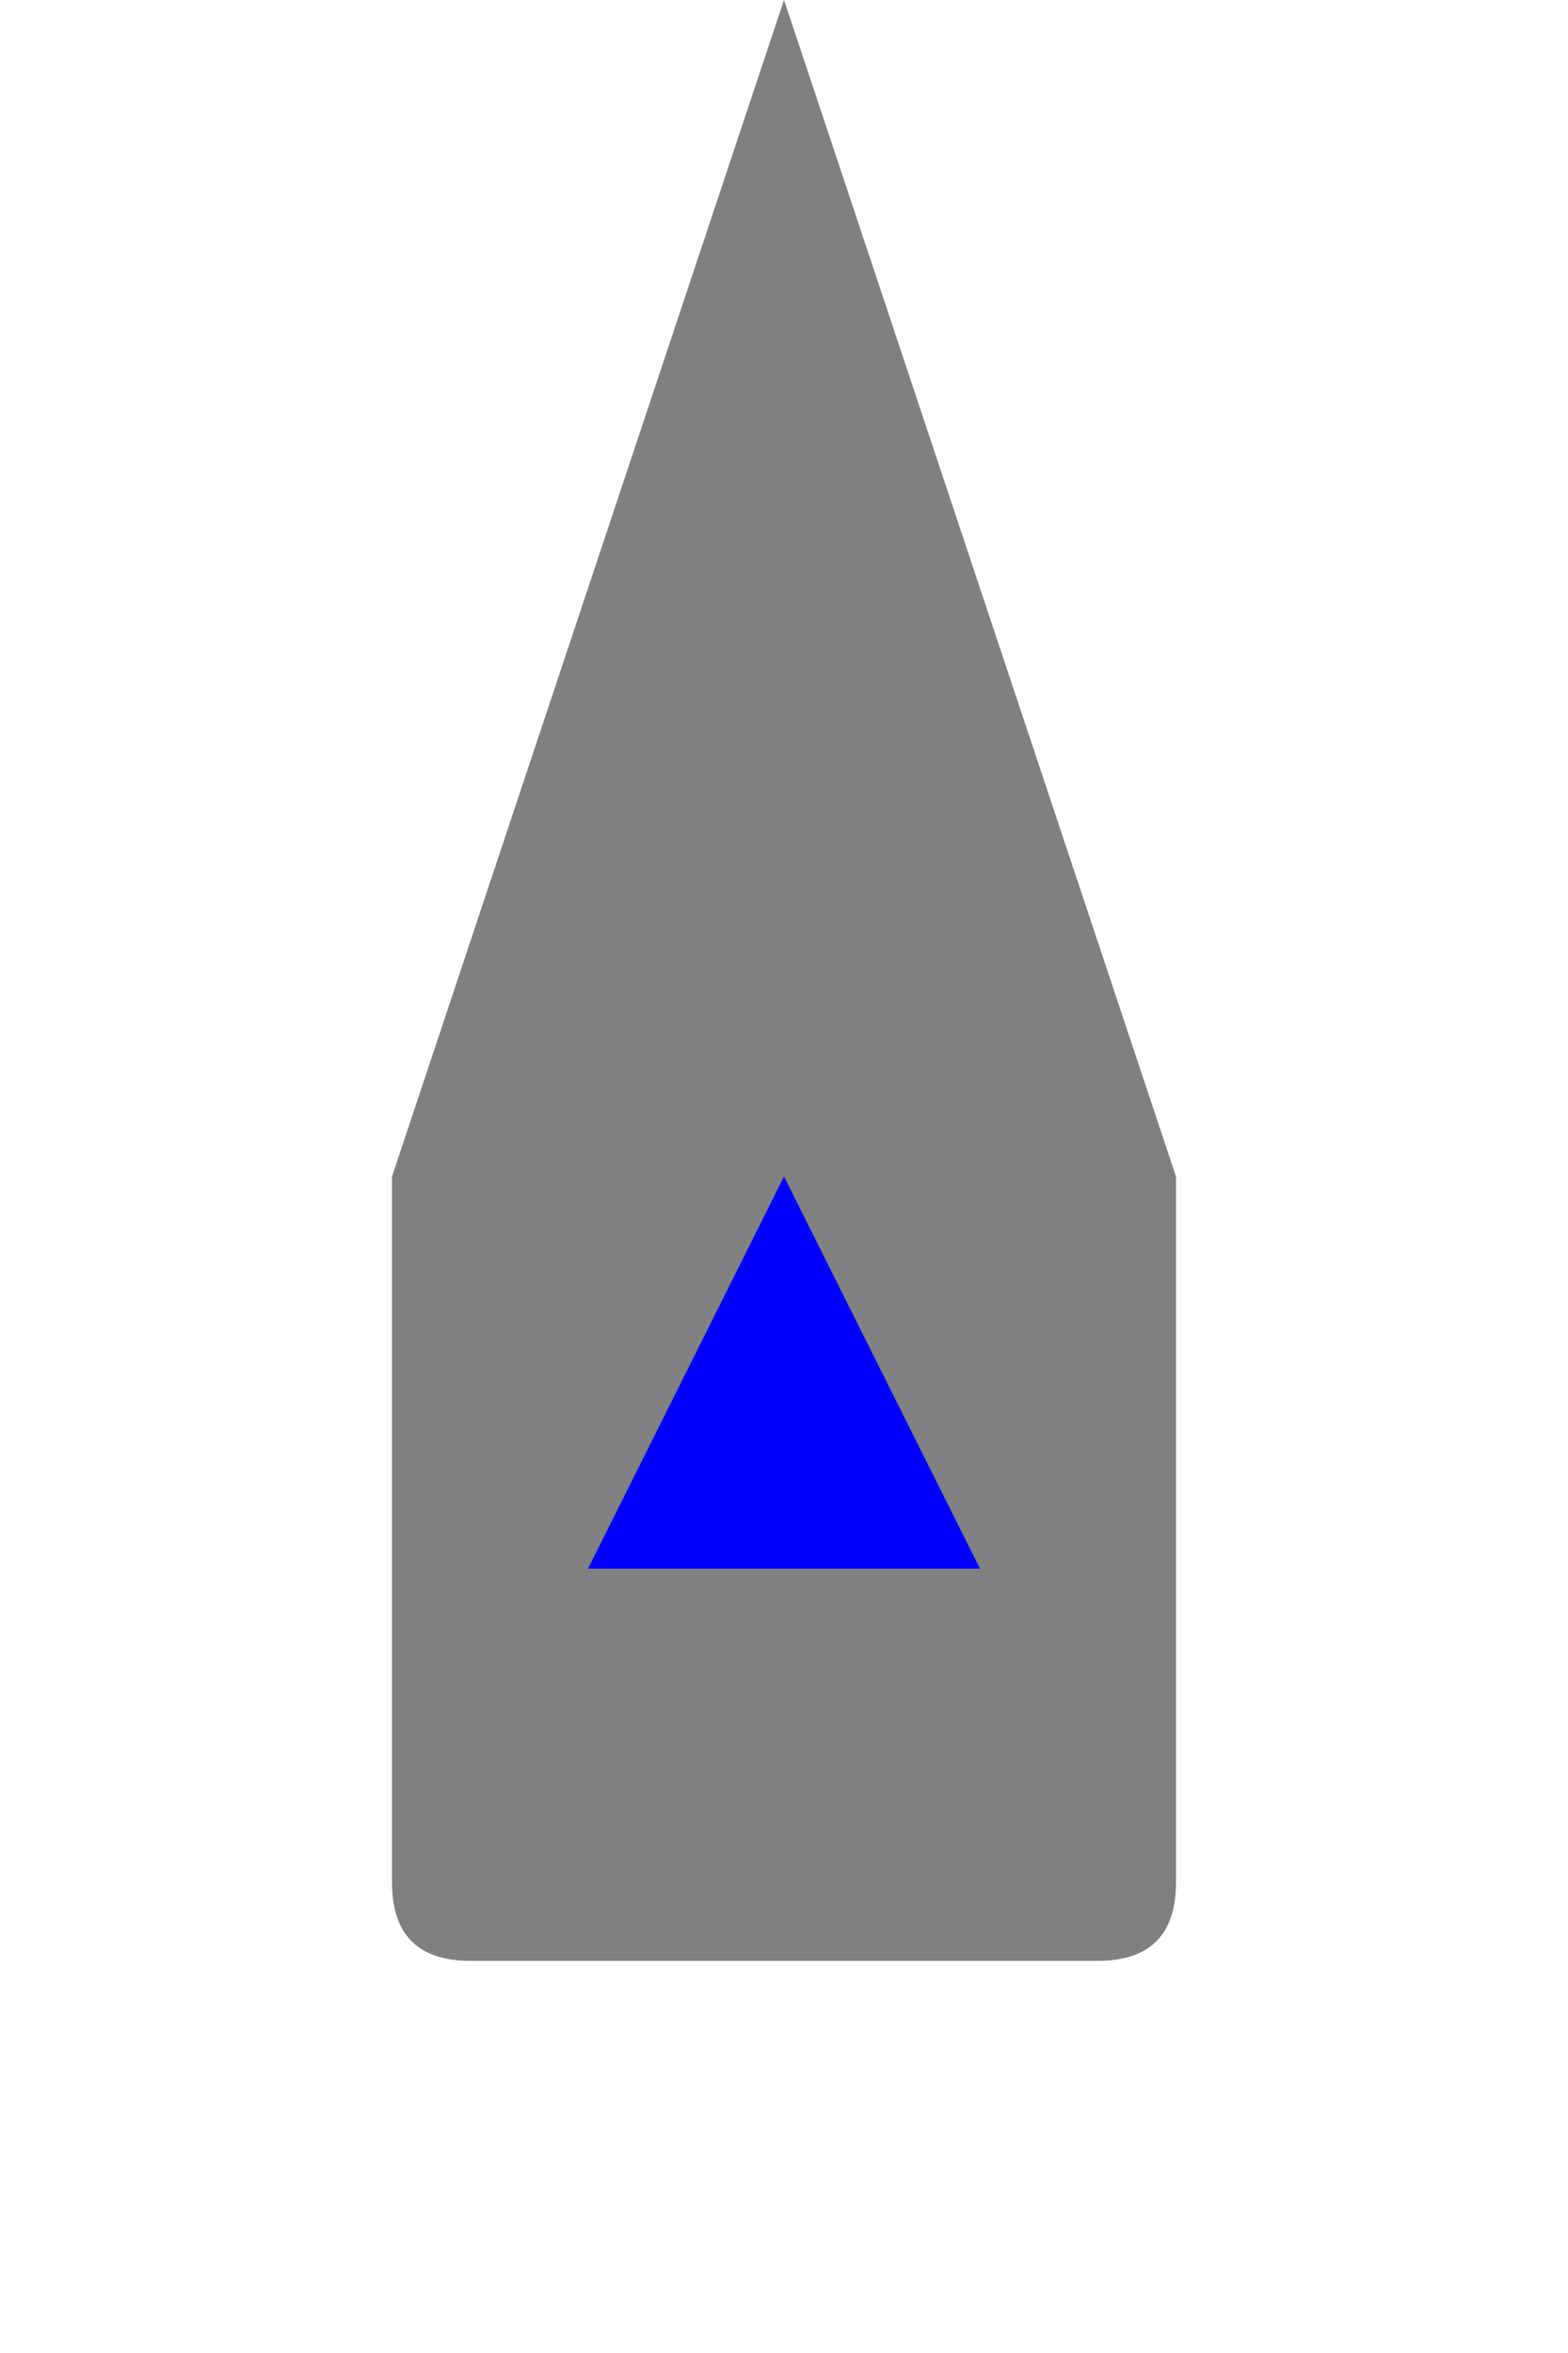 <svg viewBox="0 0 200 300" xmlns="http://www.w3.org/2000/svg">
  <!-- Cylinder with rounded base -->
  <path d="M50 150 
           L50 240
           Q50 250, 60 250
           L140 250
           Q150 250, 150 240
           L150 150
           L50 150" fill="#808080"/>
  
  <!-- Grey Triangle -->
  <path d="M50 150 L150 150 L100 0 Z" fill="#808080"/>
  
  <!-- Red Triangle -->
  <path d="M75 200 L125 200 L100 150 Z" fill="blue"/>
</svg>